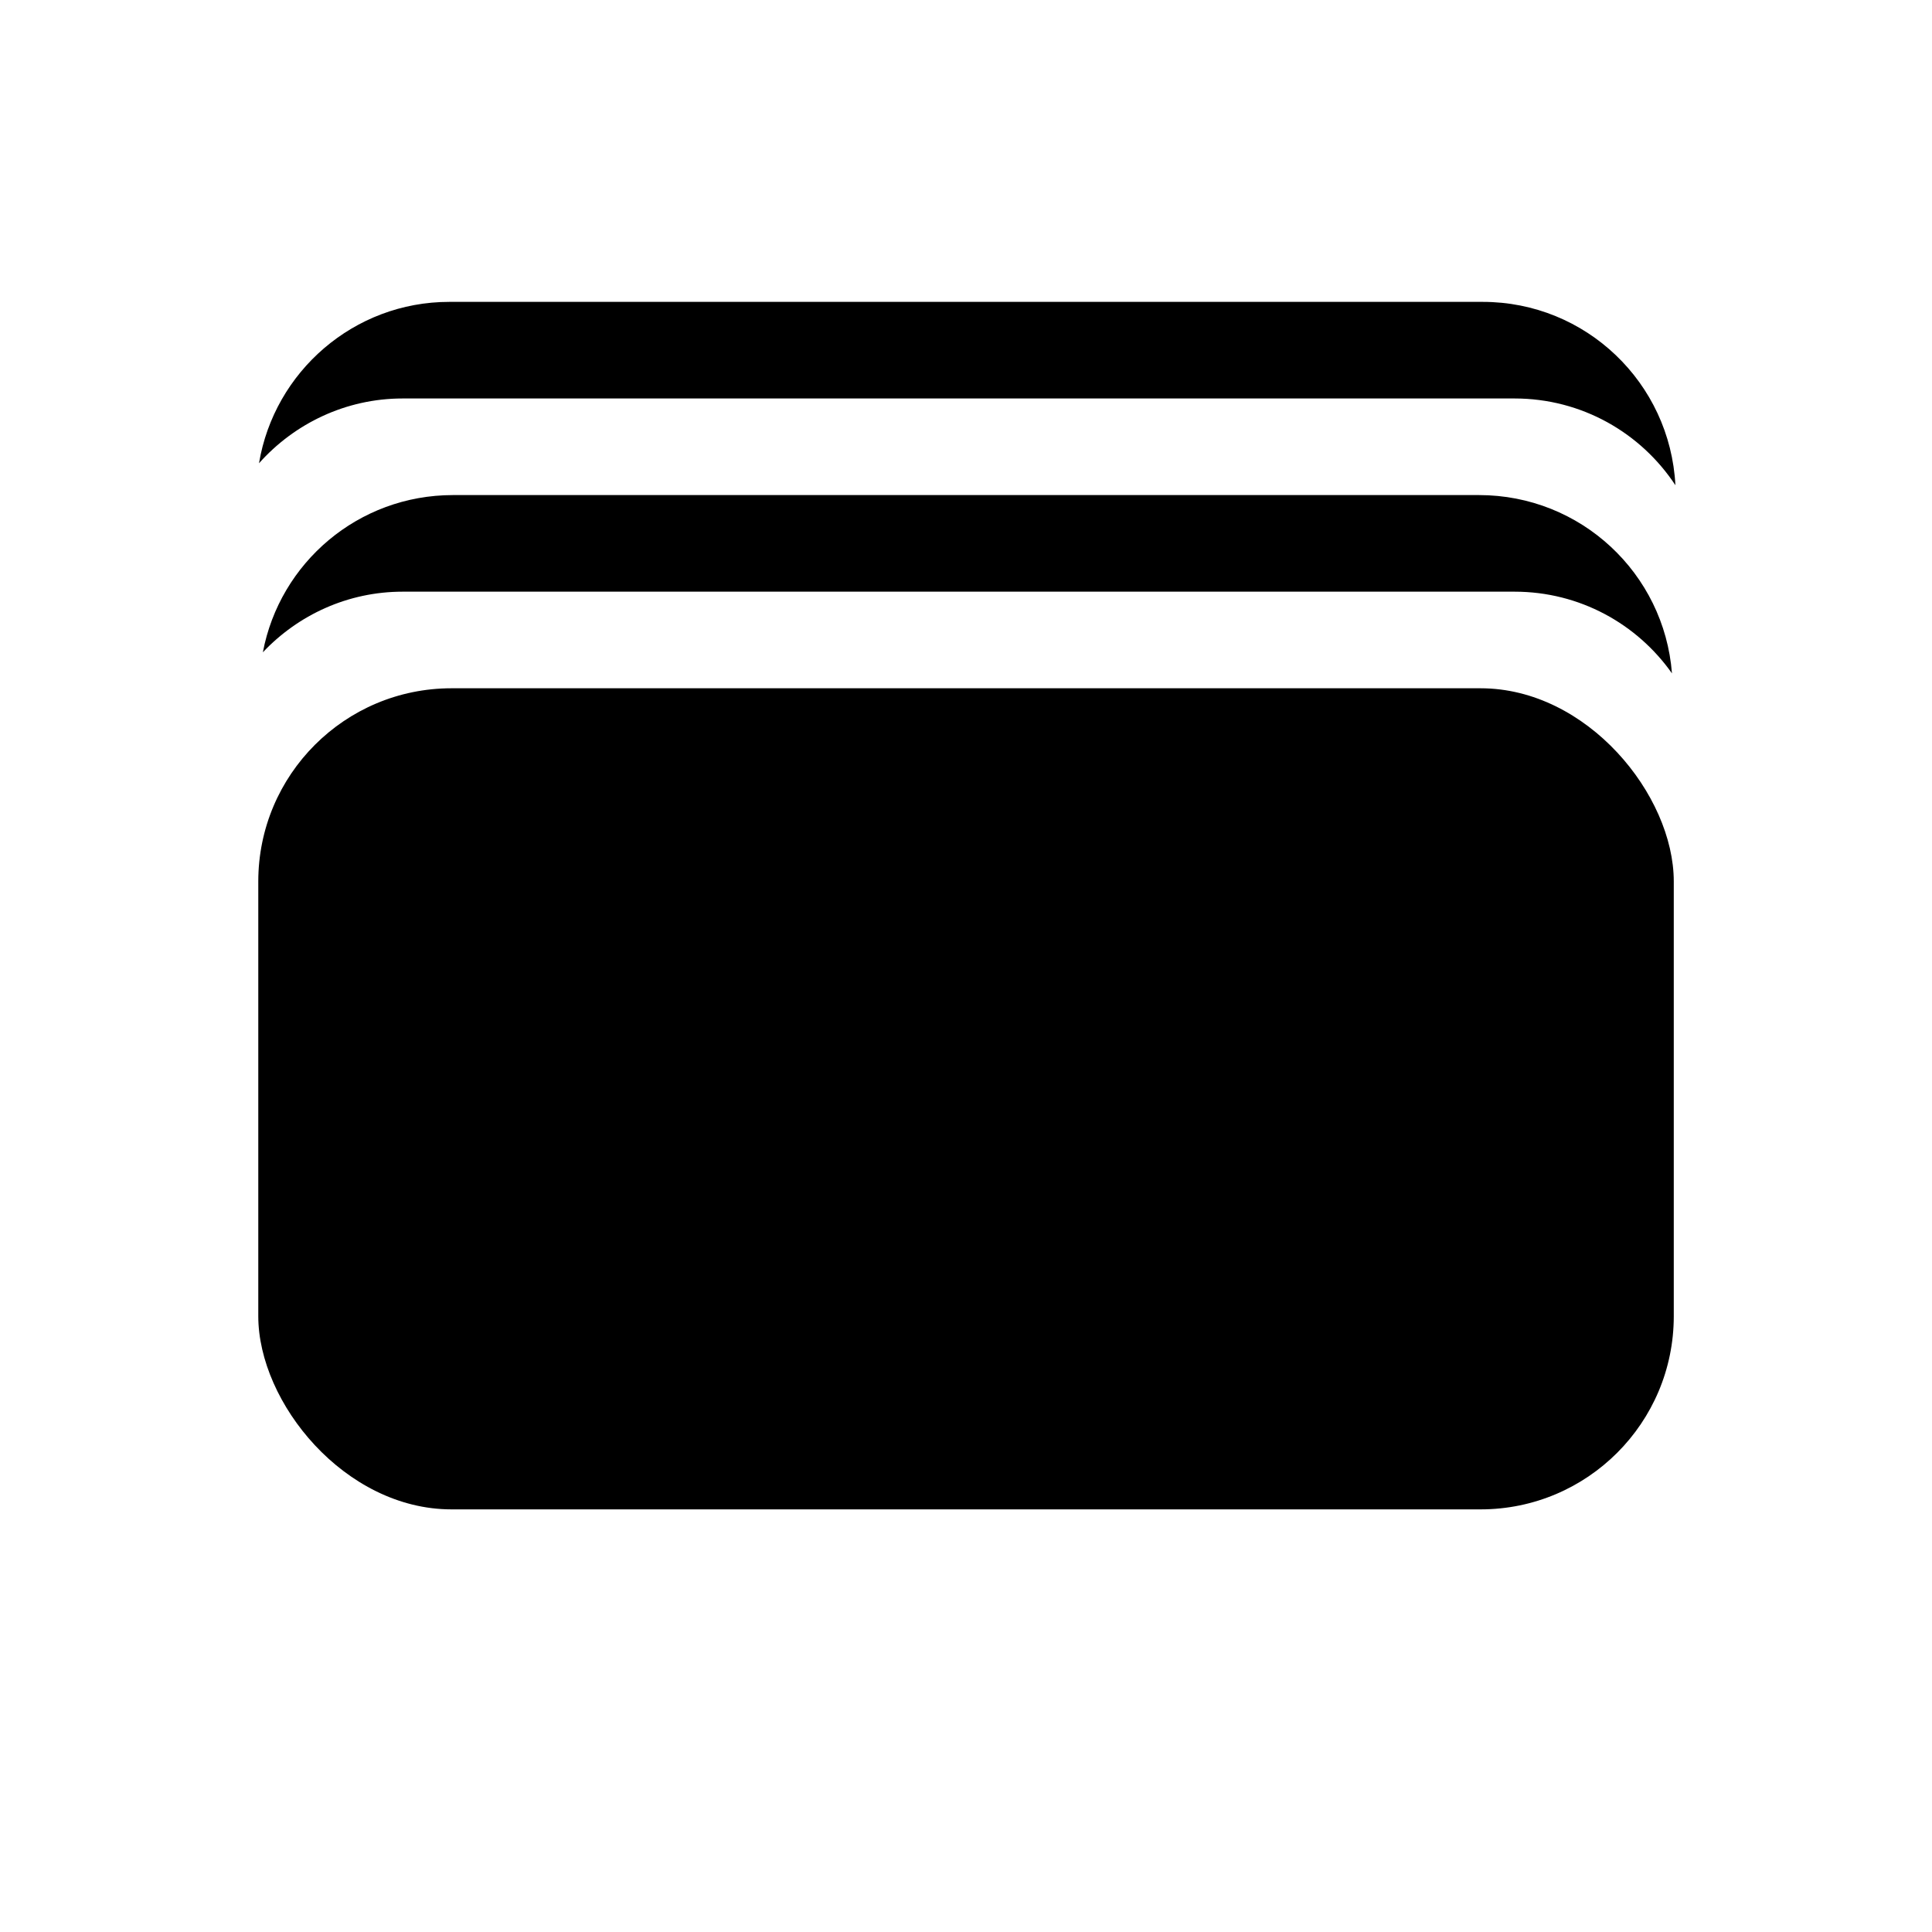 <svg xmlns="http://www.w3.org/2000/svg" width="32" height="32" viewBox="0 0 32 32">
  <g fill="#000000" fill-rule="evenodd" transform="translate(4 5)">
    <path d="M.354 5.804C.634 4.321 1.933 3.2 3.503 3.2L20.497 3.2C22.183 3.2 23.564 4.496 23.693 6.153 23.115 5.333 22.163 4.8 21.086 4.8L2.669 4.8C1.761 4.8.937 5.186.354 5.804zM.29 2.673C.543 1.156 1.861.8817842e-16 3.441.8817842e-16L20.559.8817842e-16C22.267.8817842e-16 23.662 1.34 23.75 3.037 23.179 2.17 22.199 1.6 21.086 1.6L2.669 1.6C1.728 1.6.876 2.015.29 2.673z"/>
    <rect width="23.445" height="13.6" x=".278" y="6.4" rx="3.2"/>
  </g>
</svg>
